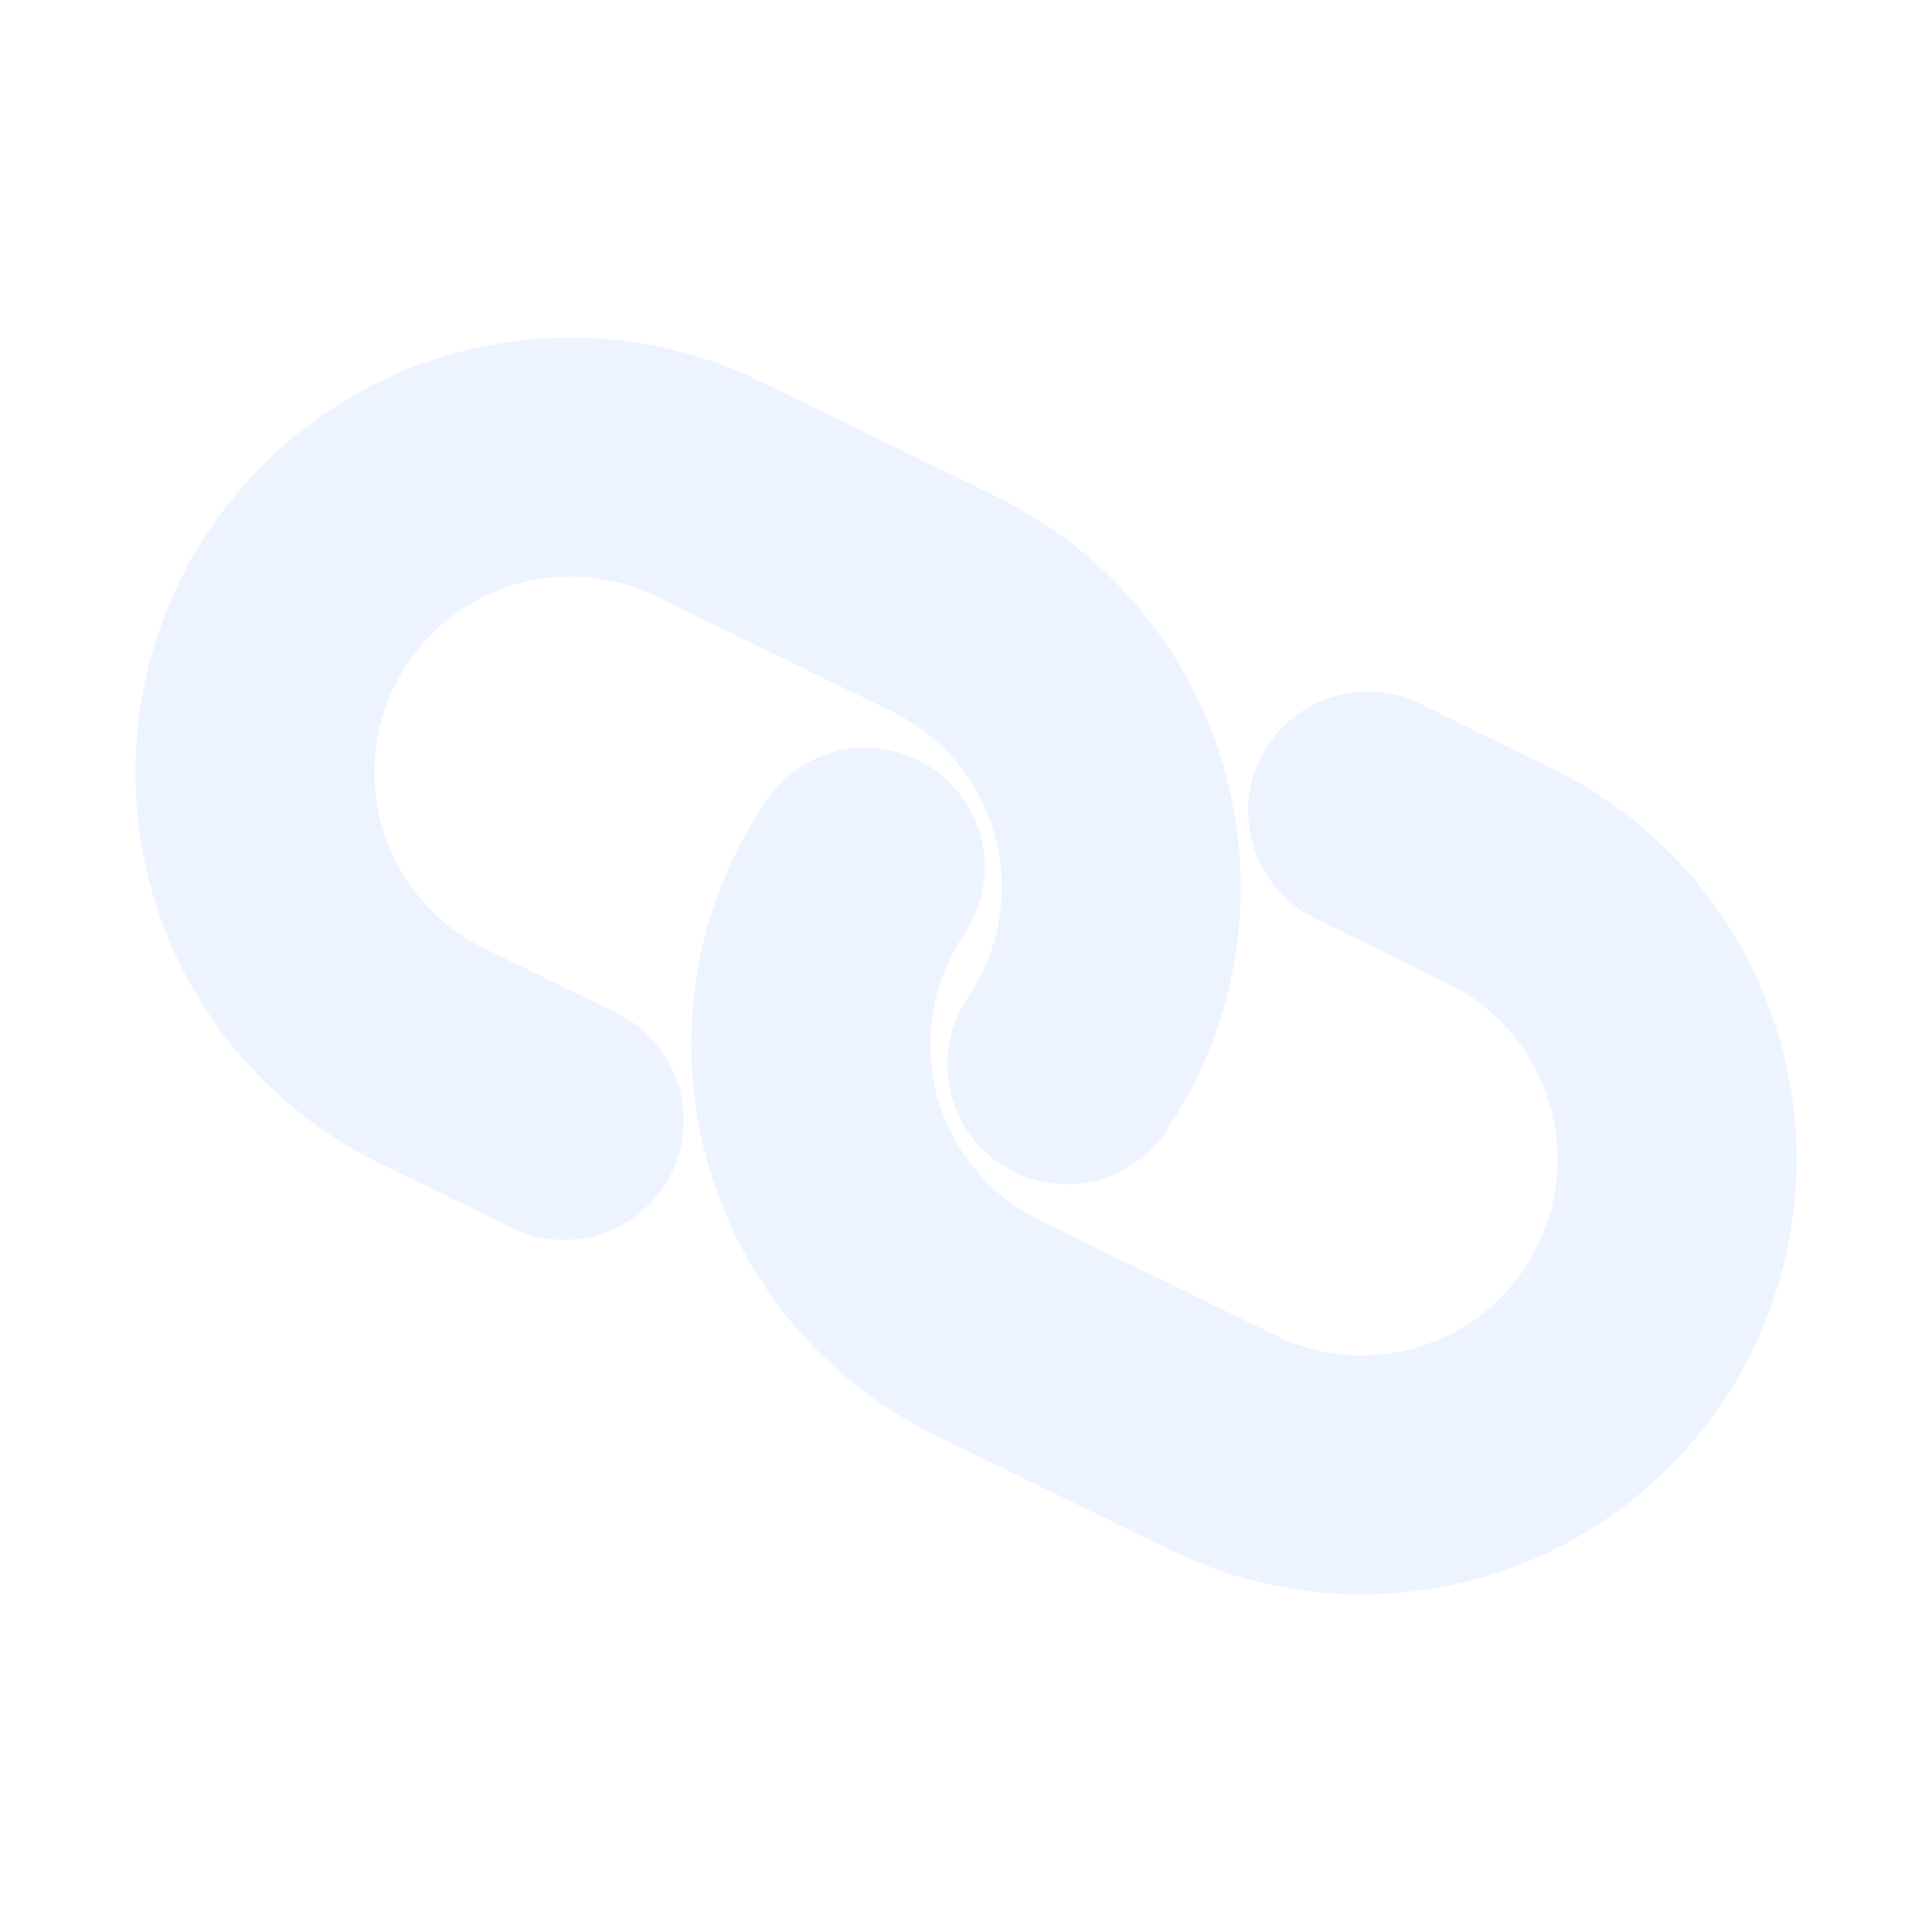 <svg width="194" height="194" viewBox="0 0 194 194" fill="none" xmlns="http://www.w3.org/2000/svg">
<g opacity="0.1" clip-path="url(#clip0_3169_621)">
<path d="M86.889 87.085C84.336 90.84 82.621 95.1 81.859 99.577C81.098 104.053 81.308 108.641 82.475 113.029C83.643 117.418 85.741 121.503 88.626 125.01C91.511 128.516 95.117 131.36 99.199 133.351L123.348 145.131C130.873 148.642 139.476 149.056 147.303 146.285C155.13 143.514 161.556 137.78 165.196 130.318C168.837 122.855 169.401 114.261 166.766 106.387C164.132 98.513 158.51 91.988 151.112 88.219L137.326 81.444" stroke="#4991FF" stroke-width="24" stroke-linecap="round" stroke-linejoin="round"/>
<path d="M107.112 106.915C109.664 103.16 111.38 98.9 112.141 94.423C112.903 89.947 112.693 85.359 111.525 80.971C110.357 76.582 108.26 72.497 105.374 68.99C102.489 65.484 98.883 62.639 94.802 60.649L70.652 48.869C63.127 45.358 54.525 44.944 46.698 47.715C38.87 50.486 32.444 56.22 28.804 63.682C25.164 71.145 24.6 79.739 27.234 87.613C29.869 95.487 35.49 102.012 42.888 105.782L56.654 112.497" stroke="#4991FF" stroke-width="24" stroke-linecap="round" stroke-linejoin="round"/>
</g>
<defs>
<clipPath id="clip0_3169_621">
<rect width="152" height="152" fill="white" transform="translate(144.124 0.401) rotate(71.004)"/>
</clipPath>
</defs>
</svg>
